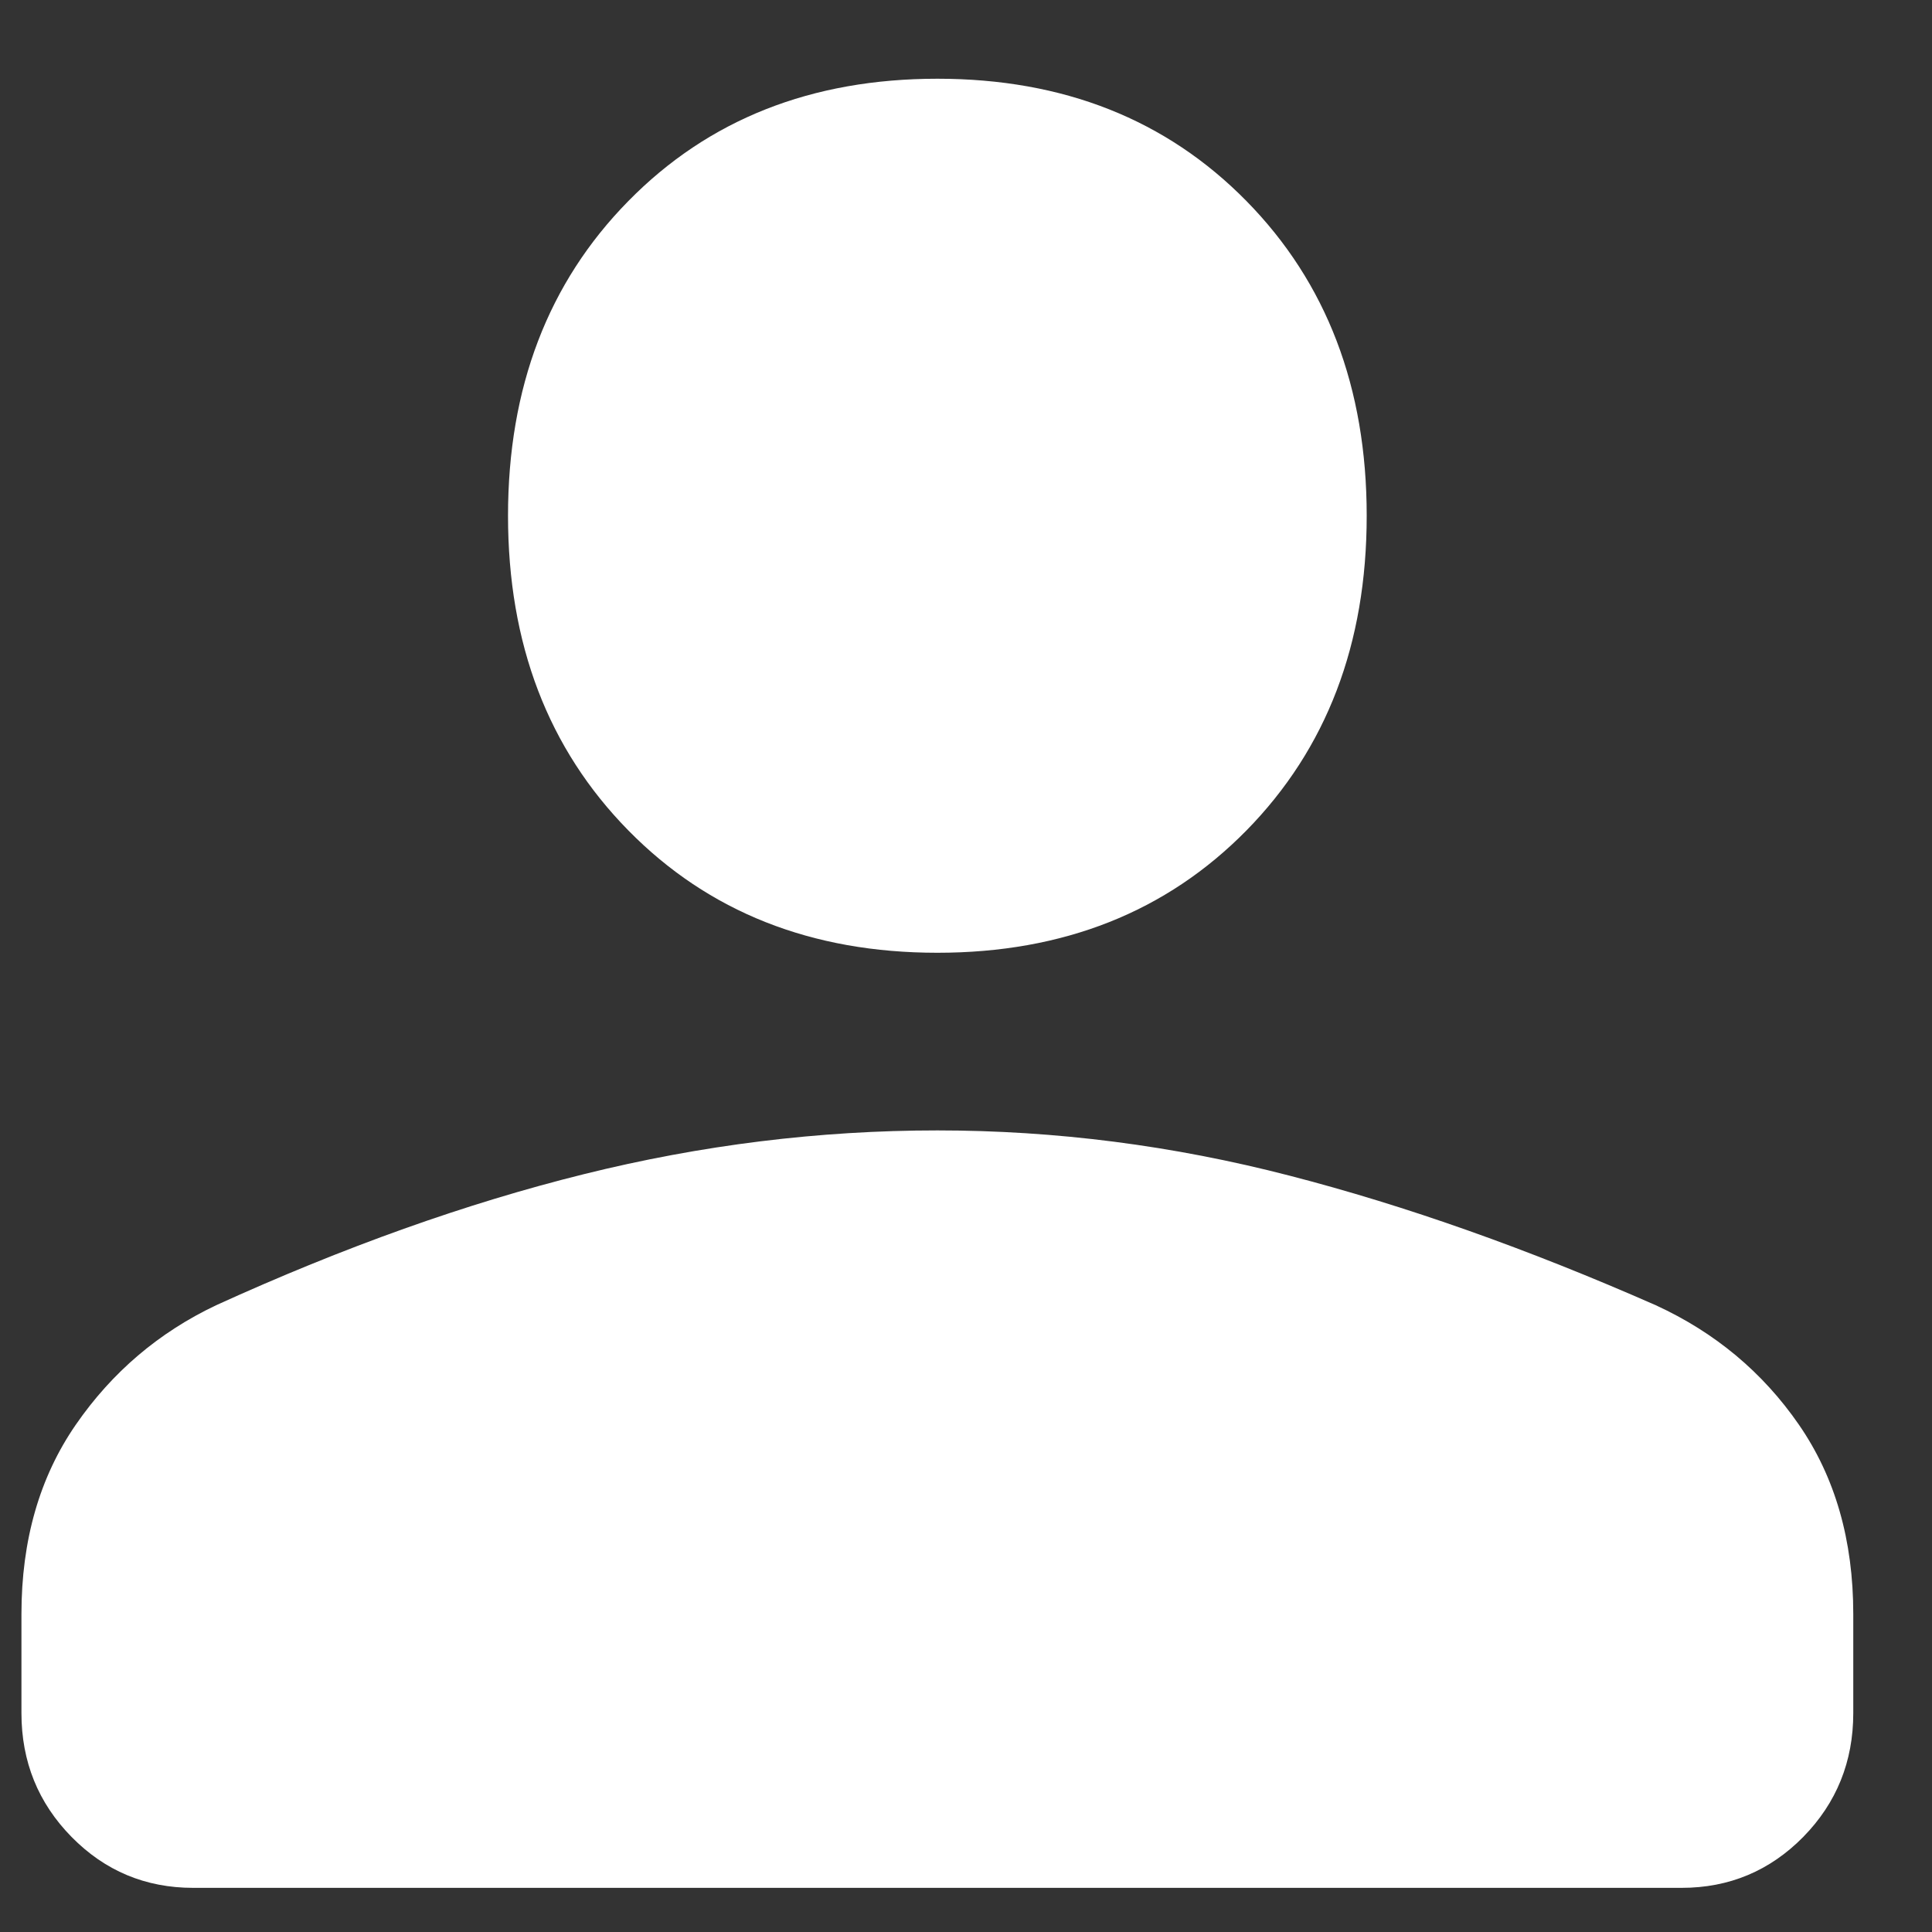 <svg width="20" height="20" viewBox="0 0 20 20" fill="none" xmlns="http://www.w3.org/2000/svg">
<rect x="0" y="0" width="20" height="20" fill="#333333" stroke="none"/>
<path d="M9.704 9.863C8.4 9.863 7.333 9.44 6.504 8.596C5.674 7.751 5.259 6.666 5.259 5.339C5.259 4.012 5.674 2.926 6.504 2.082C7.333 1.237 8.4 0.815 9.704 0.815C11.007 0.815 12.074 1.237 12.904 2.082C13.733 2.926 14.148 4.012 14.148 5.339C14.148 6.666 13.733 7.751 12.904 8.596C12.074 9.44 11.007 9.863 9.704 9.863ZM2 19.543C1.506 19.543 1.086 19.367 0.741 19.016C0.395 18.664 0.222 18.236 0.222 17.734V16.709C0.222 15.944 0.41 15.291 0.785 14.748C1.16 14.205 1.644 13.793 2.237 13.512C3.56 12.909 4.83 12.456 6.044 12.155C7.259 11.853 8.479 11.702 9.704 11.702C10.928 11.702 12.143 11.858 13.348 12.17C14.553 12.481 15.817 12.929 17.141 13.512C17.753 13.793 18.247 14.205 18.622 14.748C18.997 15.291 19.185 15.944 19.185 16.709V17.734C19.185 18.236 19.012 18.664 18.667 19.016C18.321 19.367 17.901 19.543 17.407 19.543H2Z" fill="white"/>
</svg>
